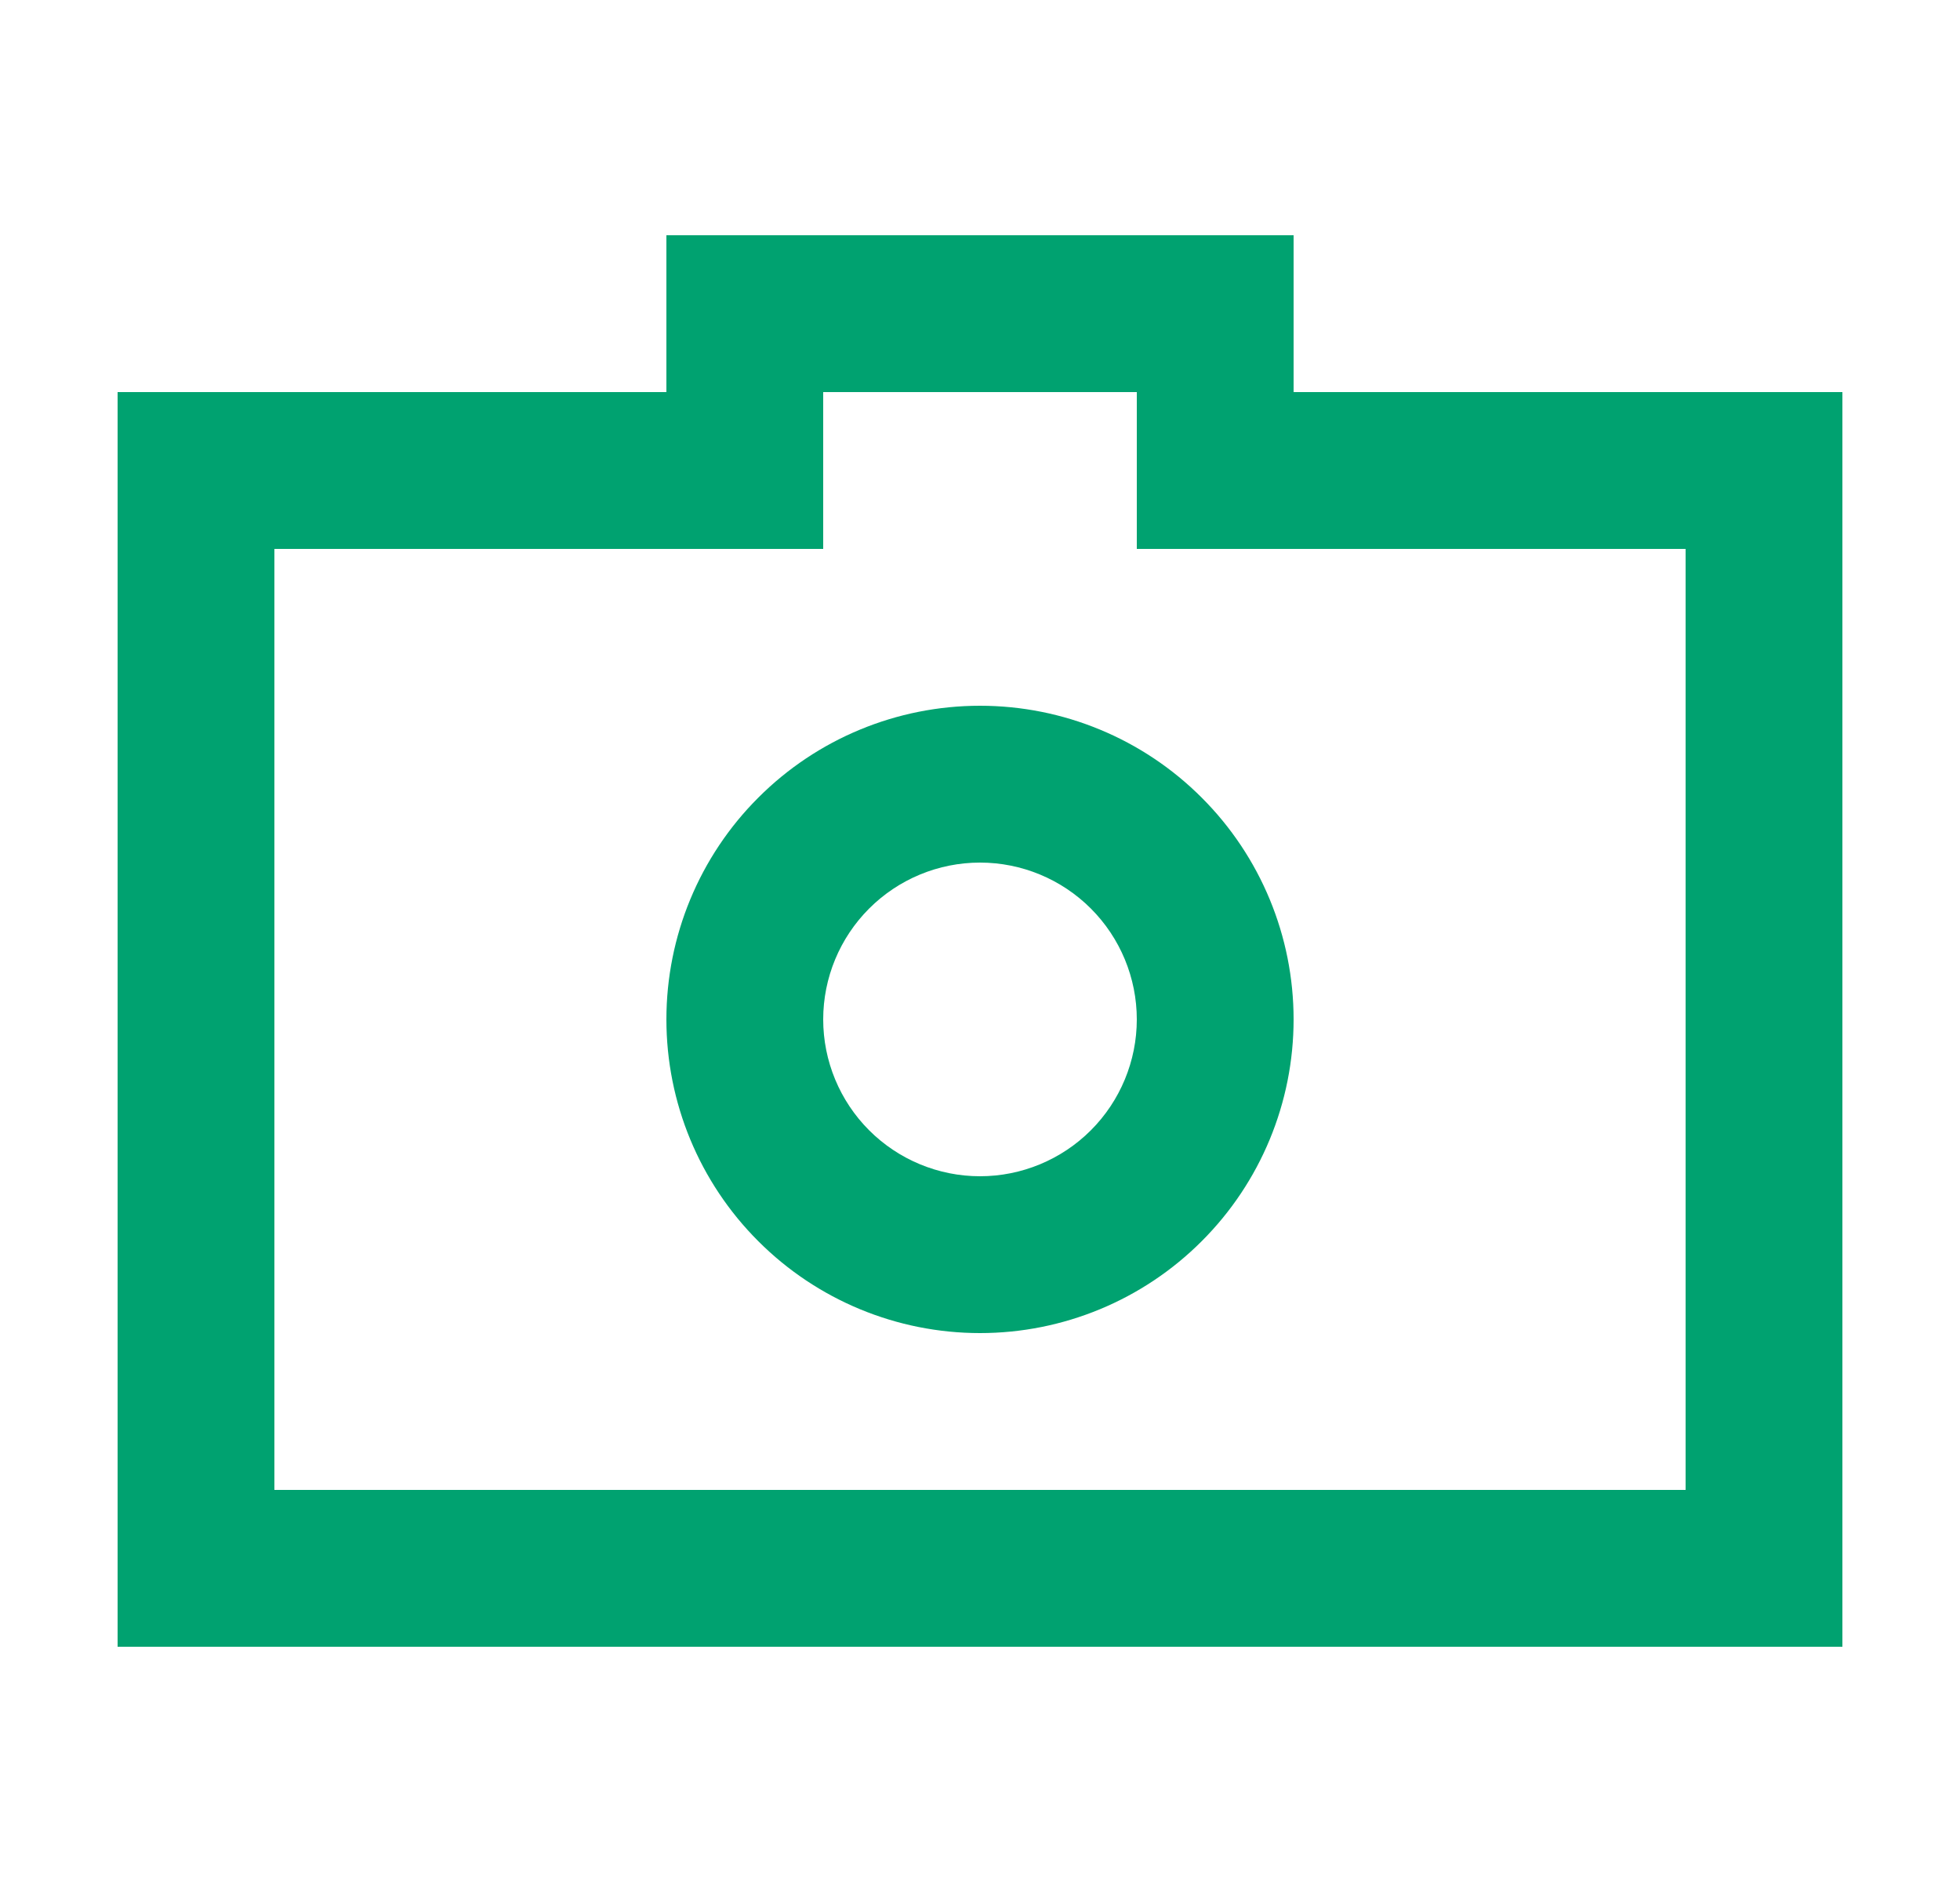 <svg width="25" height="24" viewBox="0 0 25 24" fill="none" xmlns="http://www.w3.org/2000/svg">
<path fill-rule="evenodd" clip-rule="evenodd" d="M8.5 5V3H16.5V5H23.5V21H1.5V5H8.5ZM14.5 7H21.5V19H3.5V7H10.5V5H14.5V7ZM14.5 13C14.5 13.53 14.289 14.039 13.914 14.414C13.539 14.789 13.03 15 12.5 15C11.97 15 11.461 14.789 11.086 14.414C10.711 14.039 10.5 13.53 10.5 13C10.5 12.47 10.711 11.961 11.086 11.586C11.461 11.211 11.97 11 12.5 11C13.03 11 13.539 11.211 13.914 11.586C14.289 11.961 14.5 12.47 14.5 13ZM16.5 13C16.5 14.061 16.079 15.078 15.328 15.828C14.578 16.579 13.561 17 12.5 17C11.439 17 10.422 16.579 9.672 15.828C8.921 15.078 8.5 14.061 8.5 13C8.5 11.939 8.921 10.922 9.672 10.172C10.422 9.421 11.439 9 12.5 9C13.561 9 14.578 9.421 15.328 10.172C16.079 10.922 16.5 11.939 16.5 13Z" fill="#00A270"/>
</svg>
